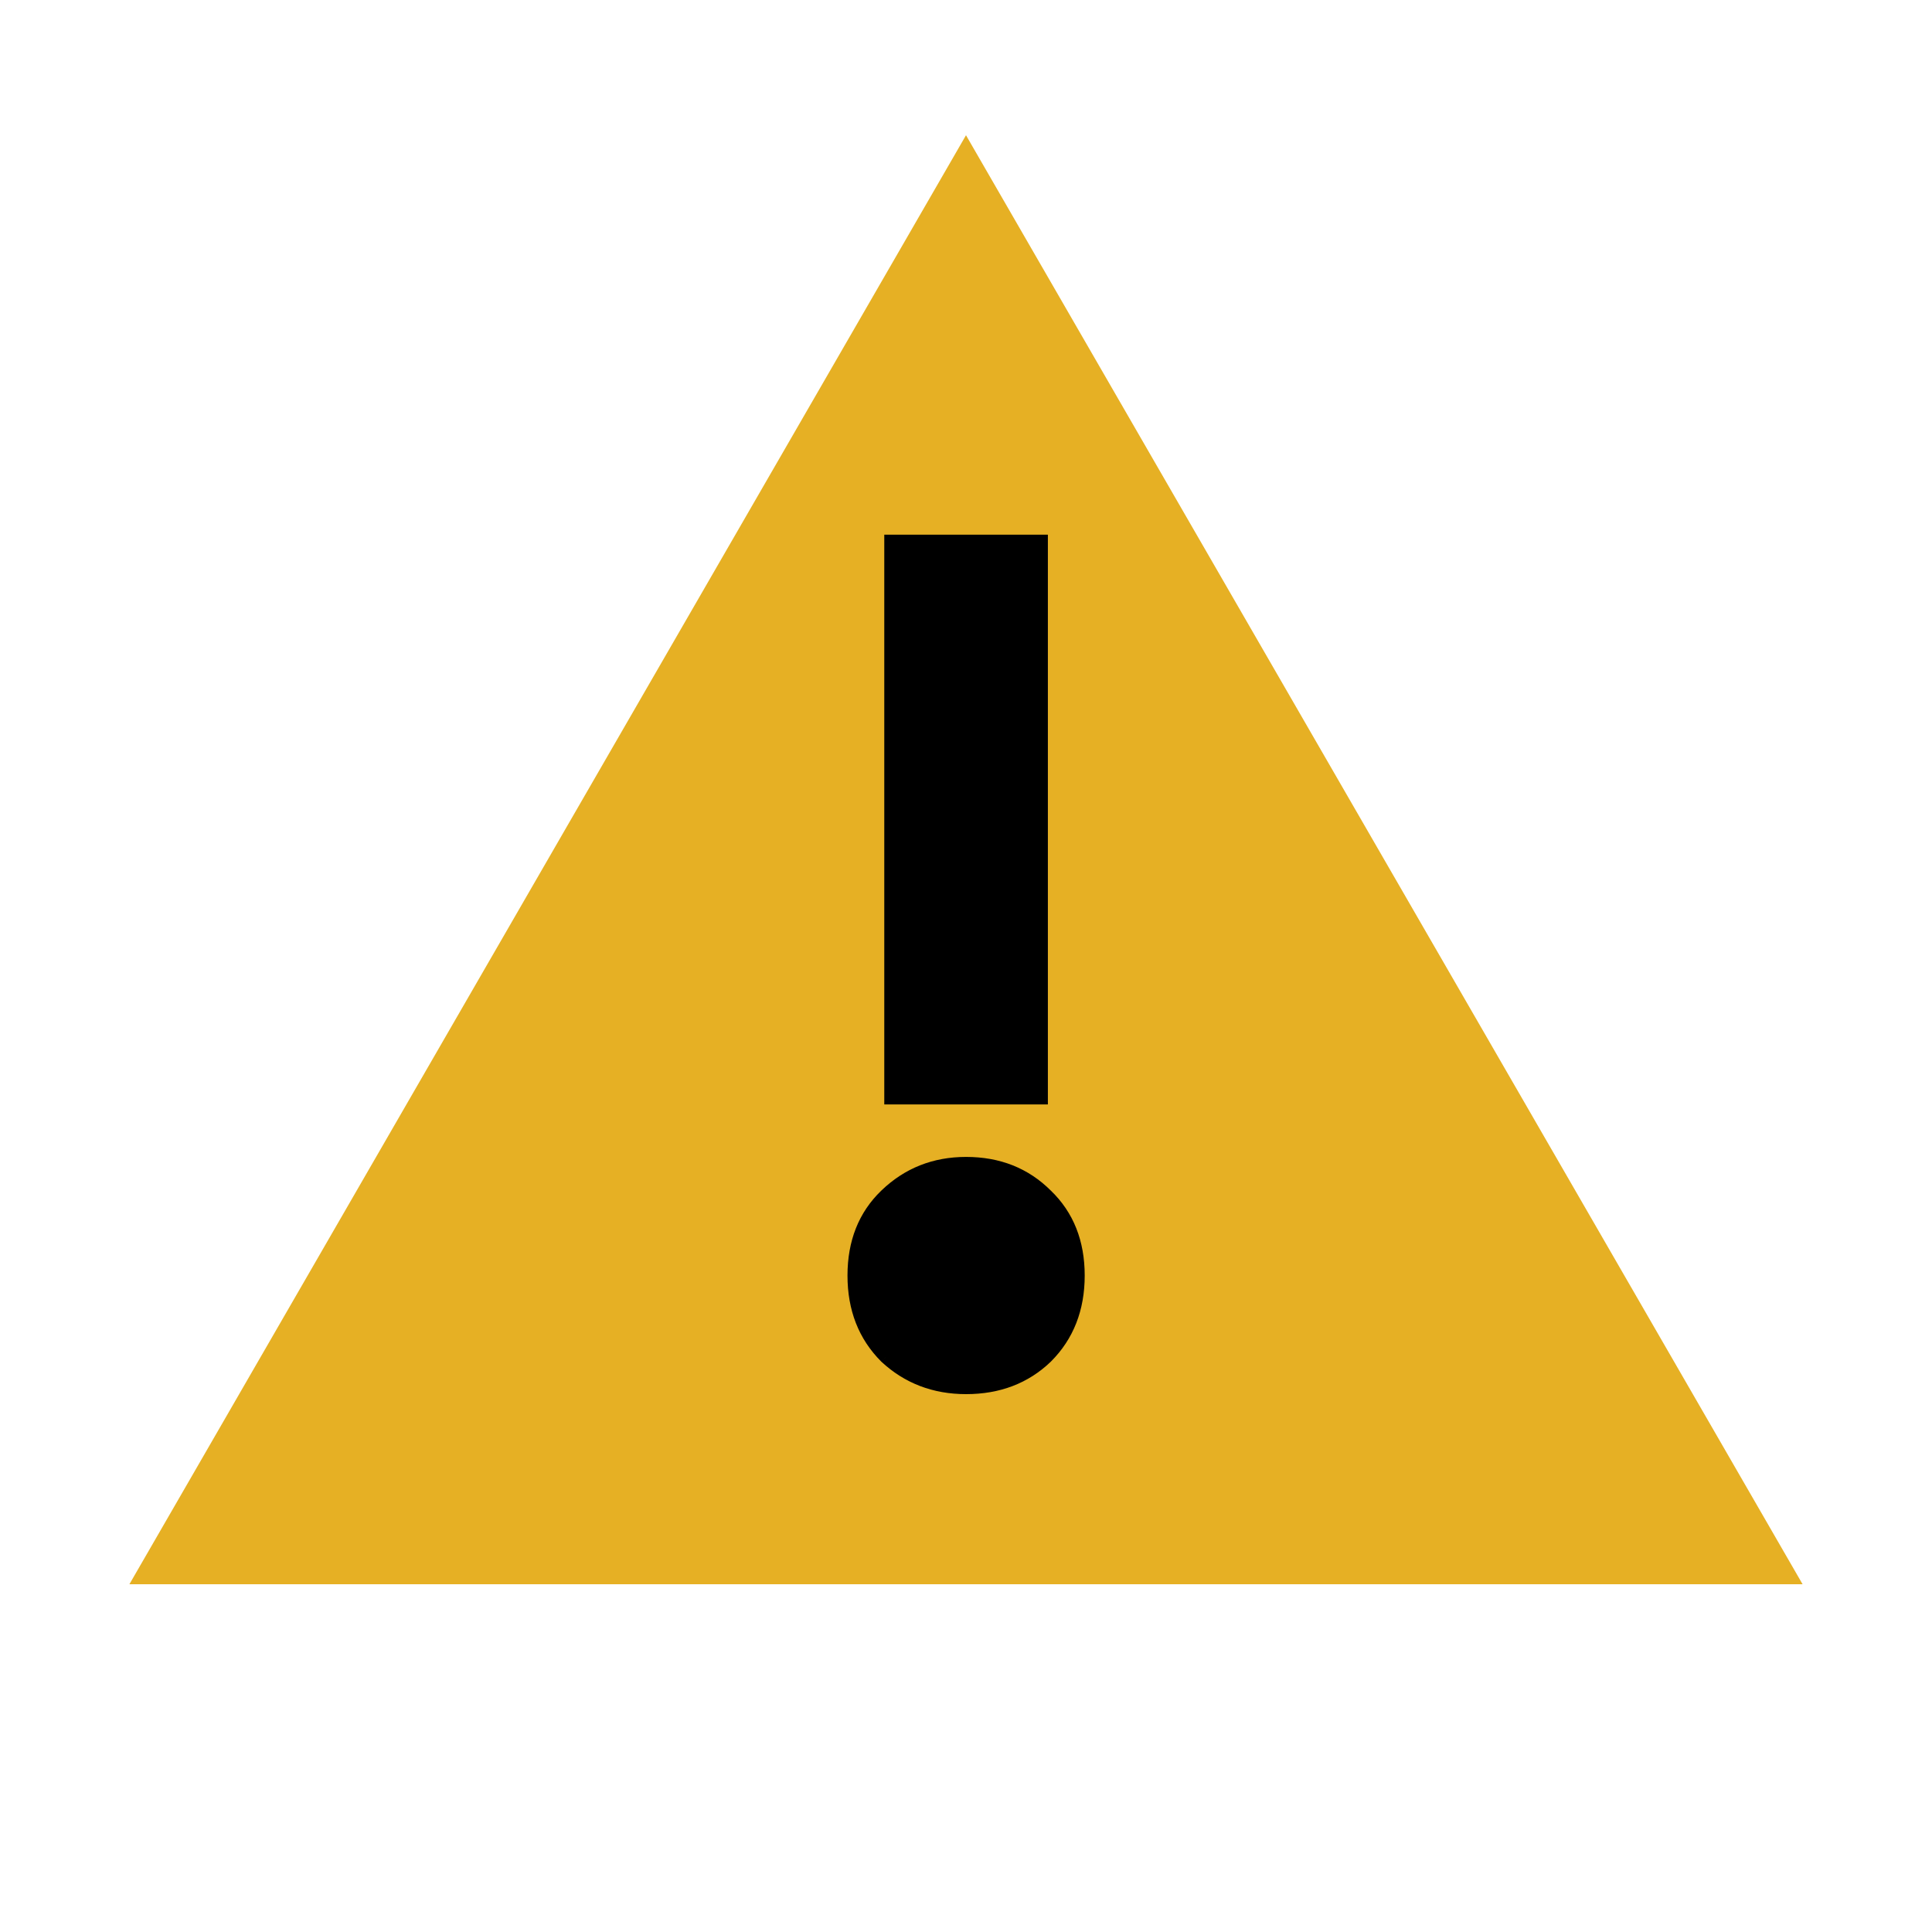 

<svg width="50" height="50" viewBox="0 0 50 50" fill="none" xmlns="http://www.w3.org/2000/svg">
	<path d="M25 3.5L46.651 41H3.349L25 3.5Z" fill="#E6B024" />
	<path
		d="M23.035 28.432V13.988H26.969V28.432H23.035ZM25.002 35.93C24.183 35.93 23.486 35.664 22.913 35.131C22.359 34.578 22.083 33.871 22.083 33.011C22.083 32.15 22.359 31.454 22.913 30.921C23.486 30.368 24.183 30.091 25.002 30.091C25.842 30.091 26.539 30.368 27.092 30.921C27.645 31.454 27.922 32.15 27.922 33.011C27.922 33.871 27.645 34.578 27.092 35.131C26.539 35.664 25.842 35.93 25.002 35.93Z"
		fill="black"
	/>
	<path
		d="M23.035 28.432H22.885V28.582H23.035V28.432ZM23.035 13.988V13.838H22.885V13.988H23.035ZM26.969 13.988H27.119V13.838H26.969V13.988ZM26.969 28.432V28.582H27.119V28.432H26.969ZM22.913 35.131L22.806 35.237L22.81 35.241L22.913 35.131ZM22.913 30.921L23.017 31.029L23.017 31.029L22.913 30.921ZM27.092 30.921L26.986 31.027L26.988 31.029L27.092 30.921ZM27.092 35.131L27.196 35.239L27.198 35.237L27.092 35.131ZM23.185 28.432V13.988H22.885V28.432H23.185ZM23.035 14.138H26.969V13.838H23.035V14.138ZM26.819 13.988V28.432H27.119V13.988H26.819ZM26.969 28.282H23.035V28.582H26.969V28.282ZM25.002 35.78C24.219 35.78 23.559 35.527 23.015 35.021L22.81 35.241C23.413 35.801 24.147 36.08 25.002 36.08V35.78ZM23.018 35.025C22.496 34.503 22.233 33.836 22.233 33.011H21.933C21.933 33.907 22.222 34.653 22.806 35.237L23.018 35.025ZM22.233 33.011C22.233 32.186 22.496 31.53 23.017 31.029L22.808 30.813C22.222 31.377 21.933 32.115 21.933 33.011H22.233ZM23.017 31.029C23.561 30.504 24.22 30.241 25.002 30.241V29.941C24.145 29.941 23.411 30.232 22.808 30.813L23.017 31.029ZM25.002 30.241C25.806 30.241 26.463 30.504 26.986 31.027L27.198 30.815C26.614 30.231 25.879 29.941 25.002 29.941V30.241ZM26.988 31.029C27.508 31.53 27.772 32.186 27.772 33.011H28.072C28.072 32.115 27.782 31.377 27.196 30.813L26.988 31.029ZM27.772 33.011C27.772 33.836 27.508 34.503 26.986 35.025L27.198 35.237C27.782 34.653 28.072 33.907 28.072 33.011H27.772ZM26.988 35.023C26.465 35.526 25.807 35.78 25.002 35.78V36.08C25.877 36.08 26.612 35.801 27.196 35.239L26.988 35.023Z"
		fill="black"
	/>
</svg>

